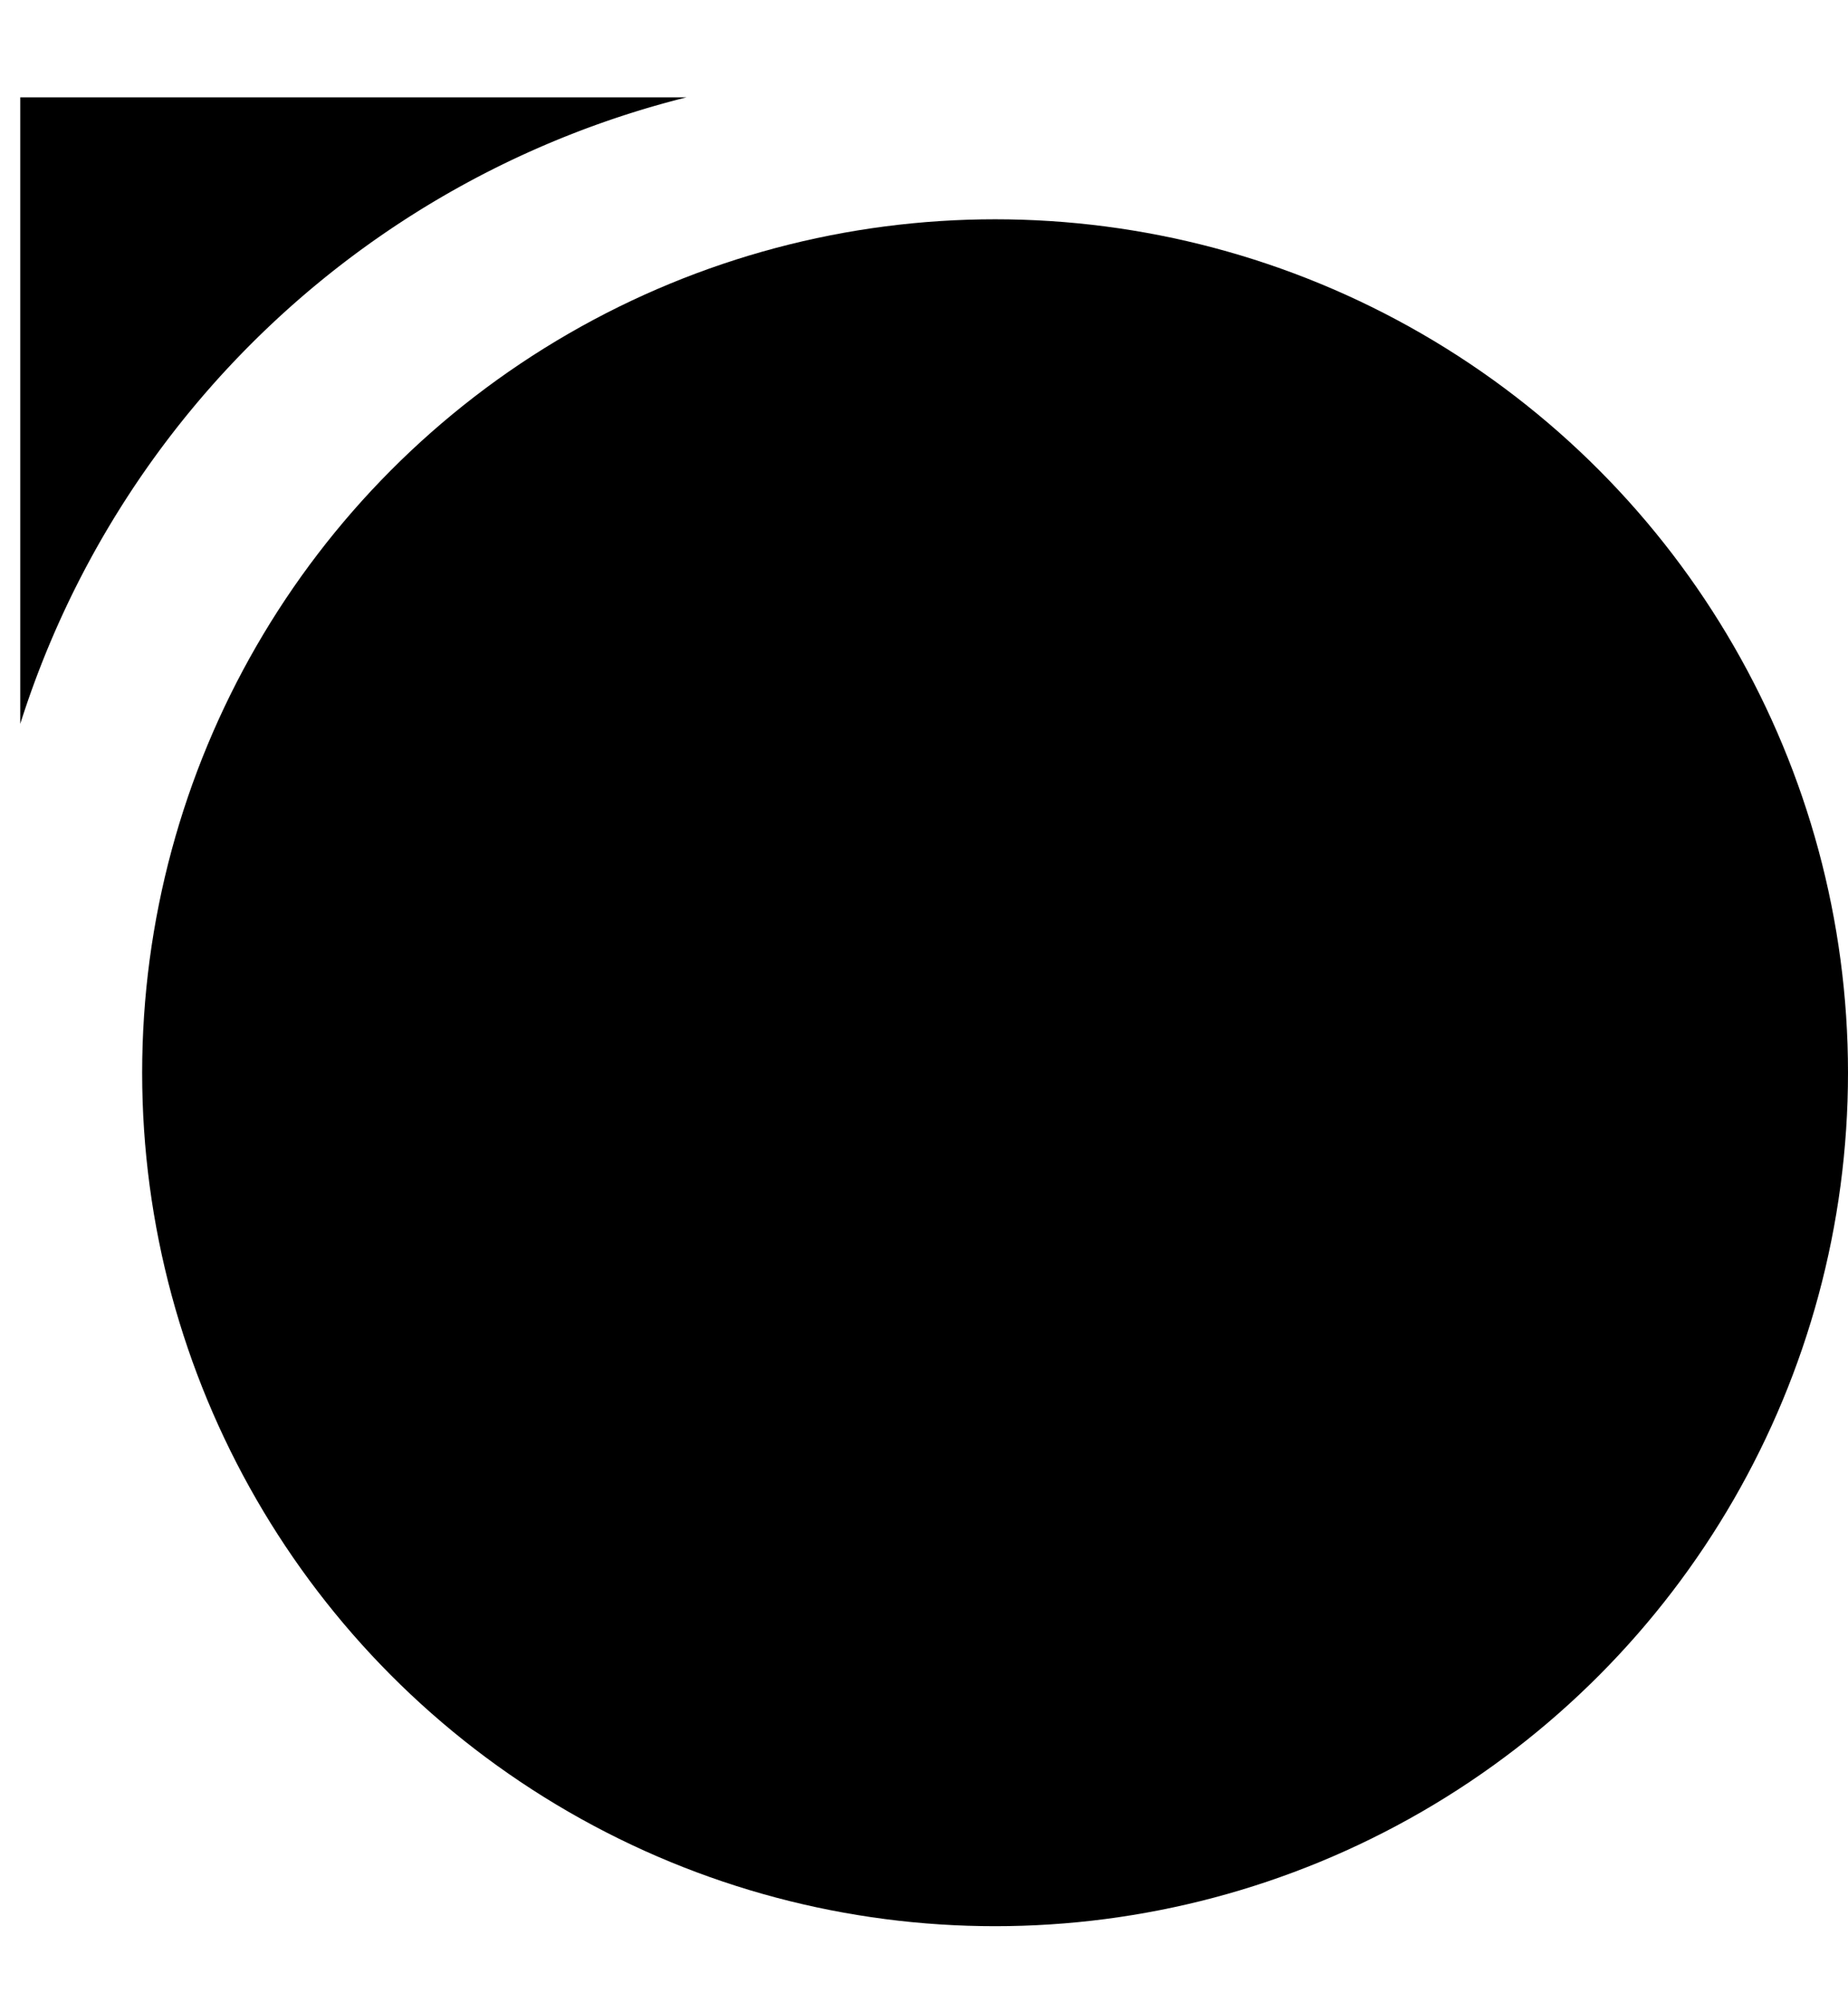 <svg viewBox="0 0 26 26" fill="none" width="24" color="currentColor" xmlns="http://www.w3.org/2000/svg"><circle cx="14" cy="14" r="12" fill="currentColor"></circle><path fill-rule="evenodd" clip-rule="evenodd" d="M9.66.285H.285v8.81A13.187 13.187 0 019.66.285z" fill="currentColor"></path></svg>
